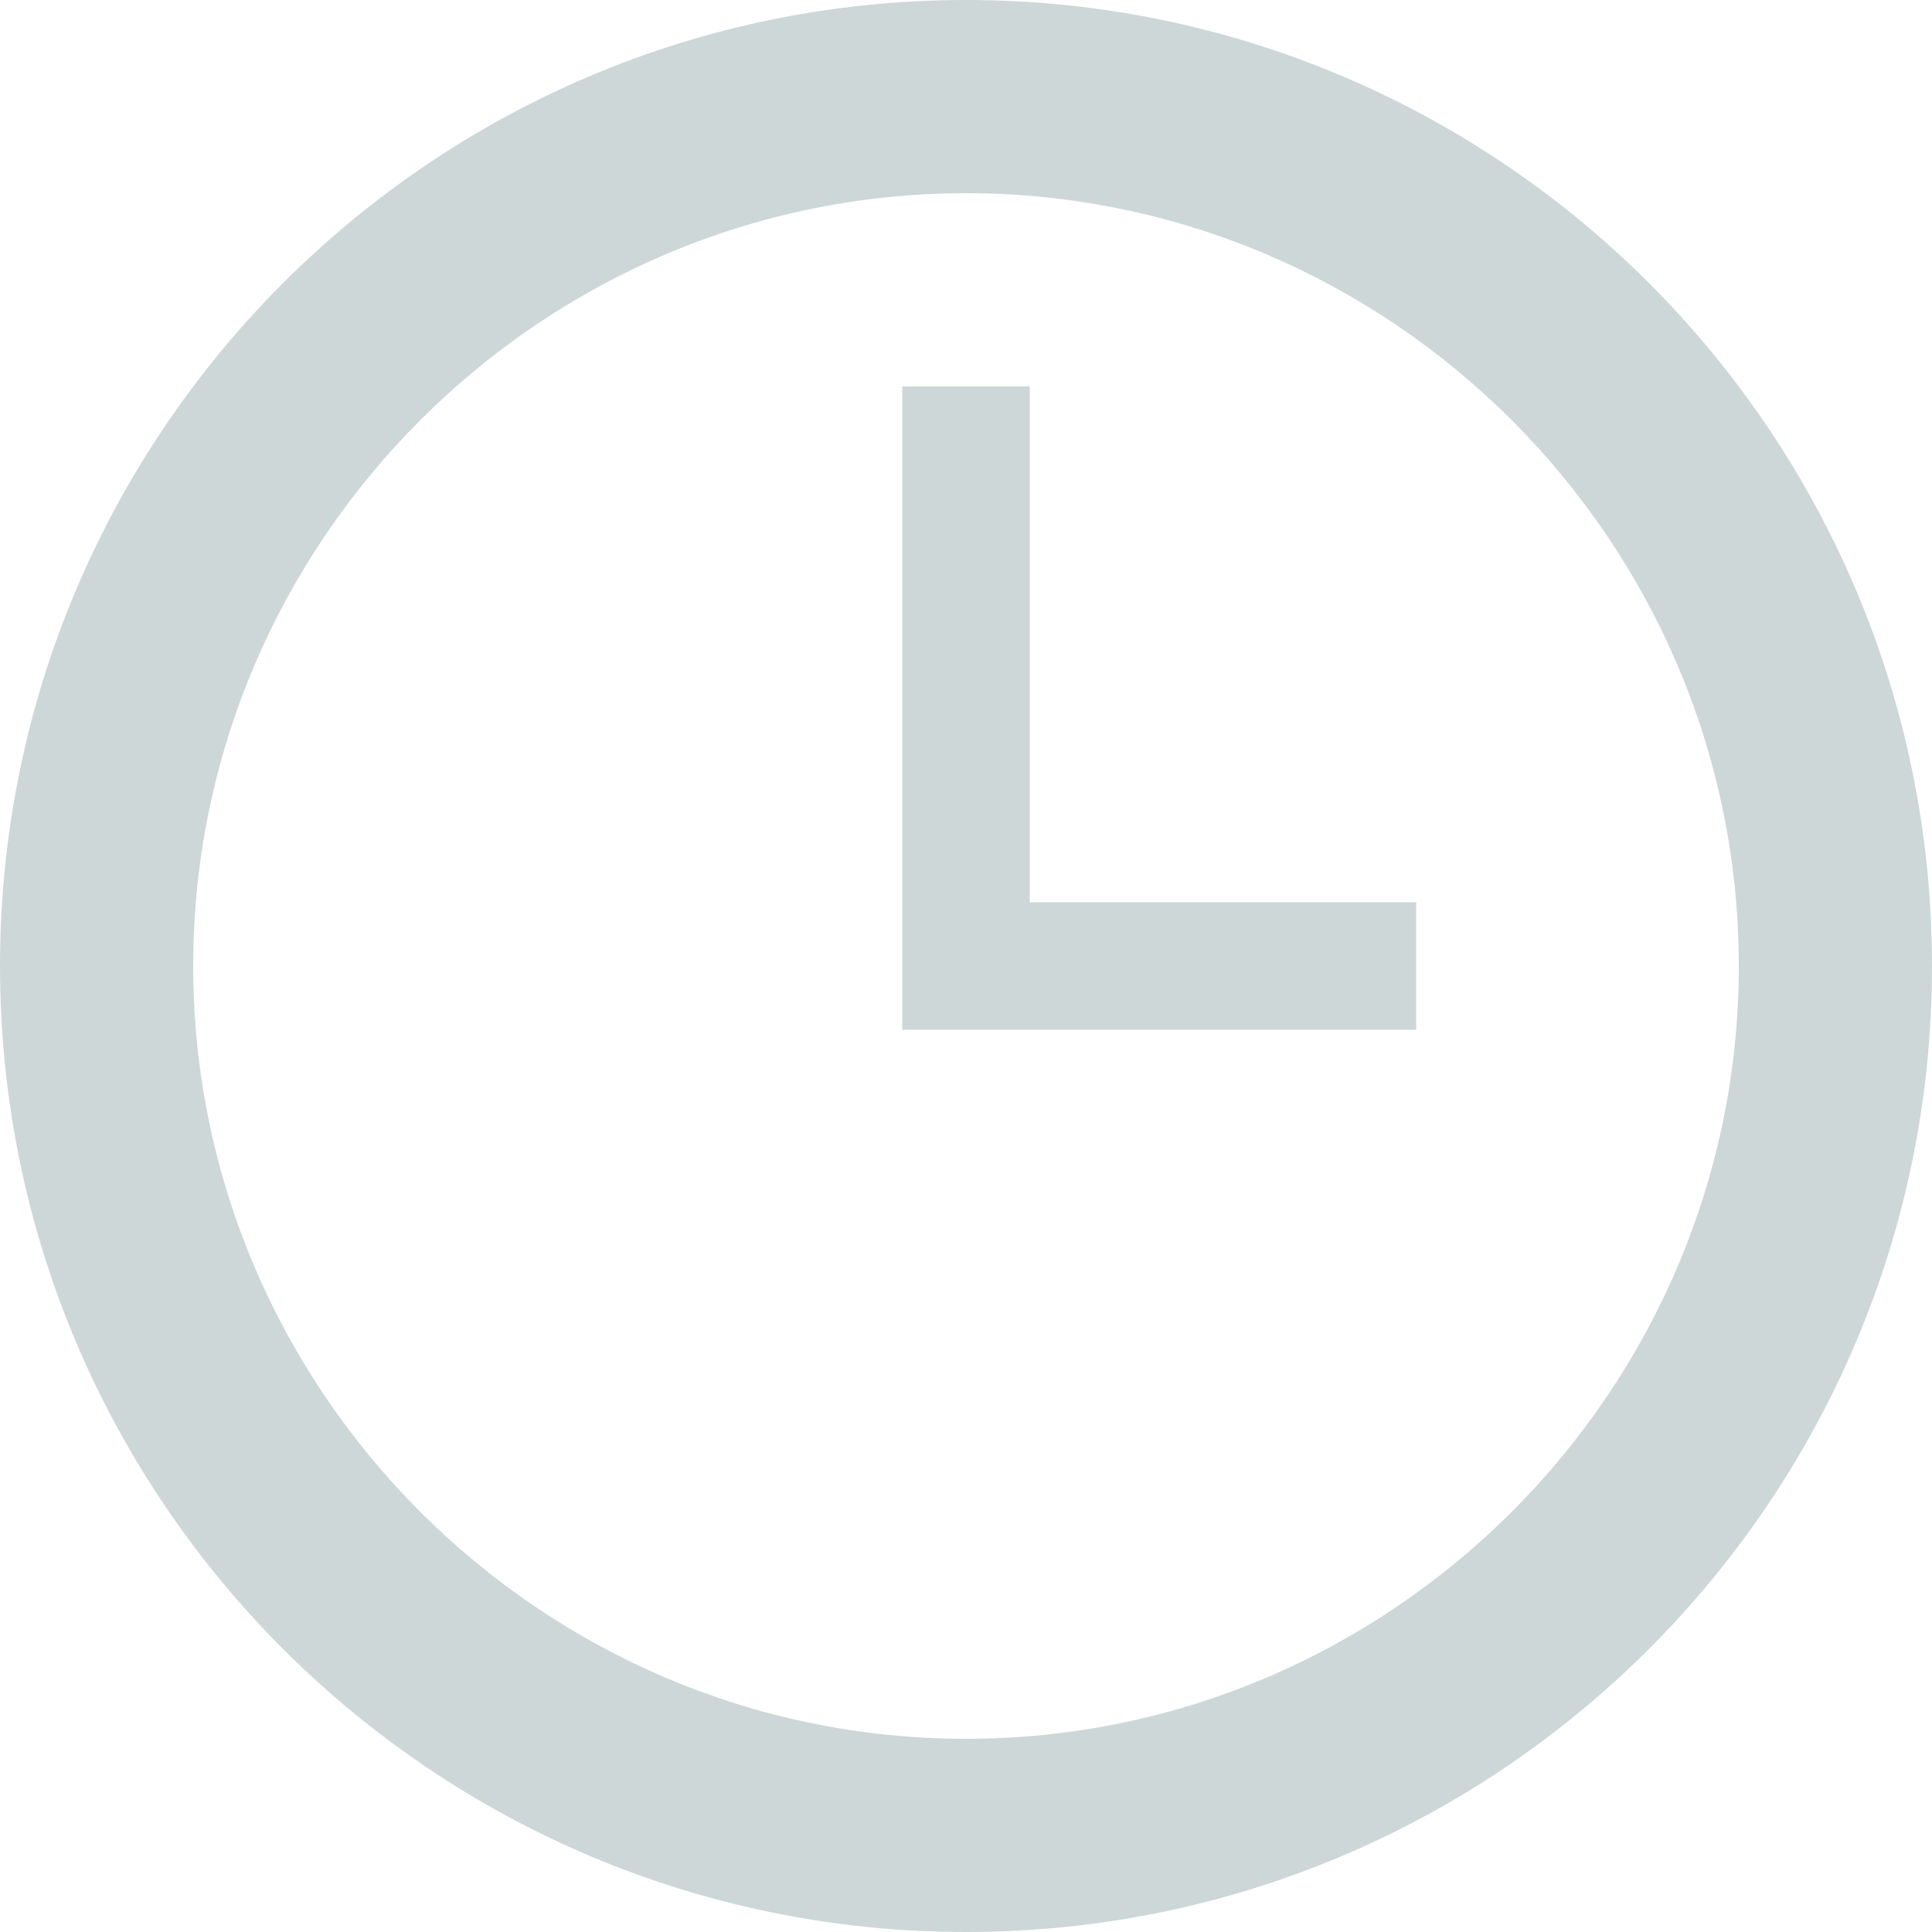 <?xml version="1.0" encoding="UTF-8" standalone="no"?>
<svg width="12px" height="12px" viewBox="0 0 12 12" version="1.1" xmlns="http://www.w3.org/2000/svg" xmlns:xlink="http://www.w3.org/1999/xlink" xmlns:sketch="http://www.bohemiancoding.com/sketch/ns">
    <!-- Generator: Sketch 3.3 (11970) - http://www.bohemiancoding.com/sketch -->
    <title>Untitled 4</title>
    <desc>Created with Sketch.</desc>
    <defs></defs>
    <g id="Page-1" stroke="none" stroke-width="1" fill="none" fill-rule="evenodd" sketch:type="MSPage">
        <path d="M8.796,5.604 L6.396,5.604 L6.396,2.4 L5.604,2.4 L5.604,6.396 L8.796,6.396 L8.796,5.604 Z M10.8,6 C10.8,8.64 8.64,10.8 6,10.8 C3.36,10.8 1.2,8.64 1.2,6 C1.2,3.36 3.36,1.2 6,1.2 C8.64,1.2 10.8,3.36 10.8,6 L10.8,6 Z M12,6 C12,2.688 9.312,0 6,0 C2.688,0 0,2.688 0,6 C0,9.312 2.688,12 6,12 C9.312,12 12,9.312 12,6 L12,6 Z" id="Icon" fill="#CDD7D8" sketch:type="MSShapeGroup"></path>
    </g>
</svg>